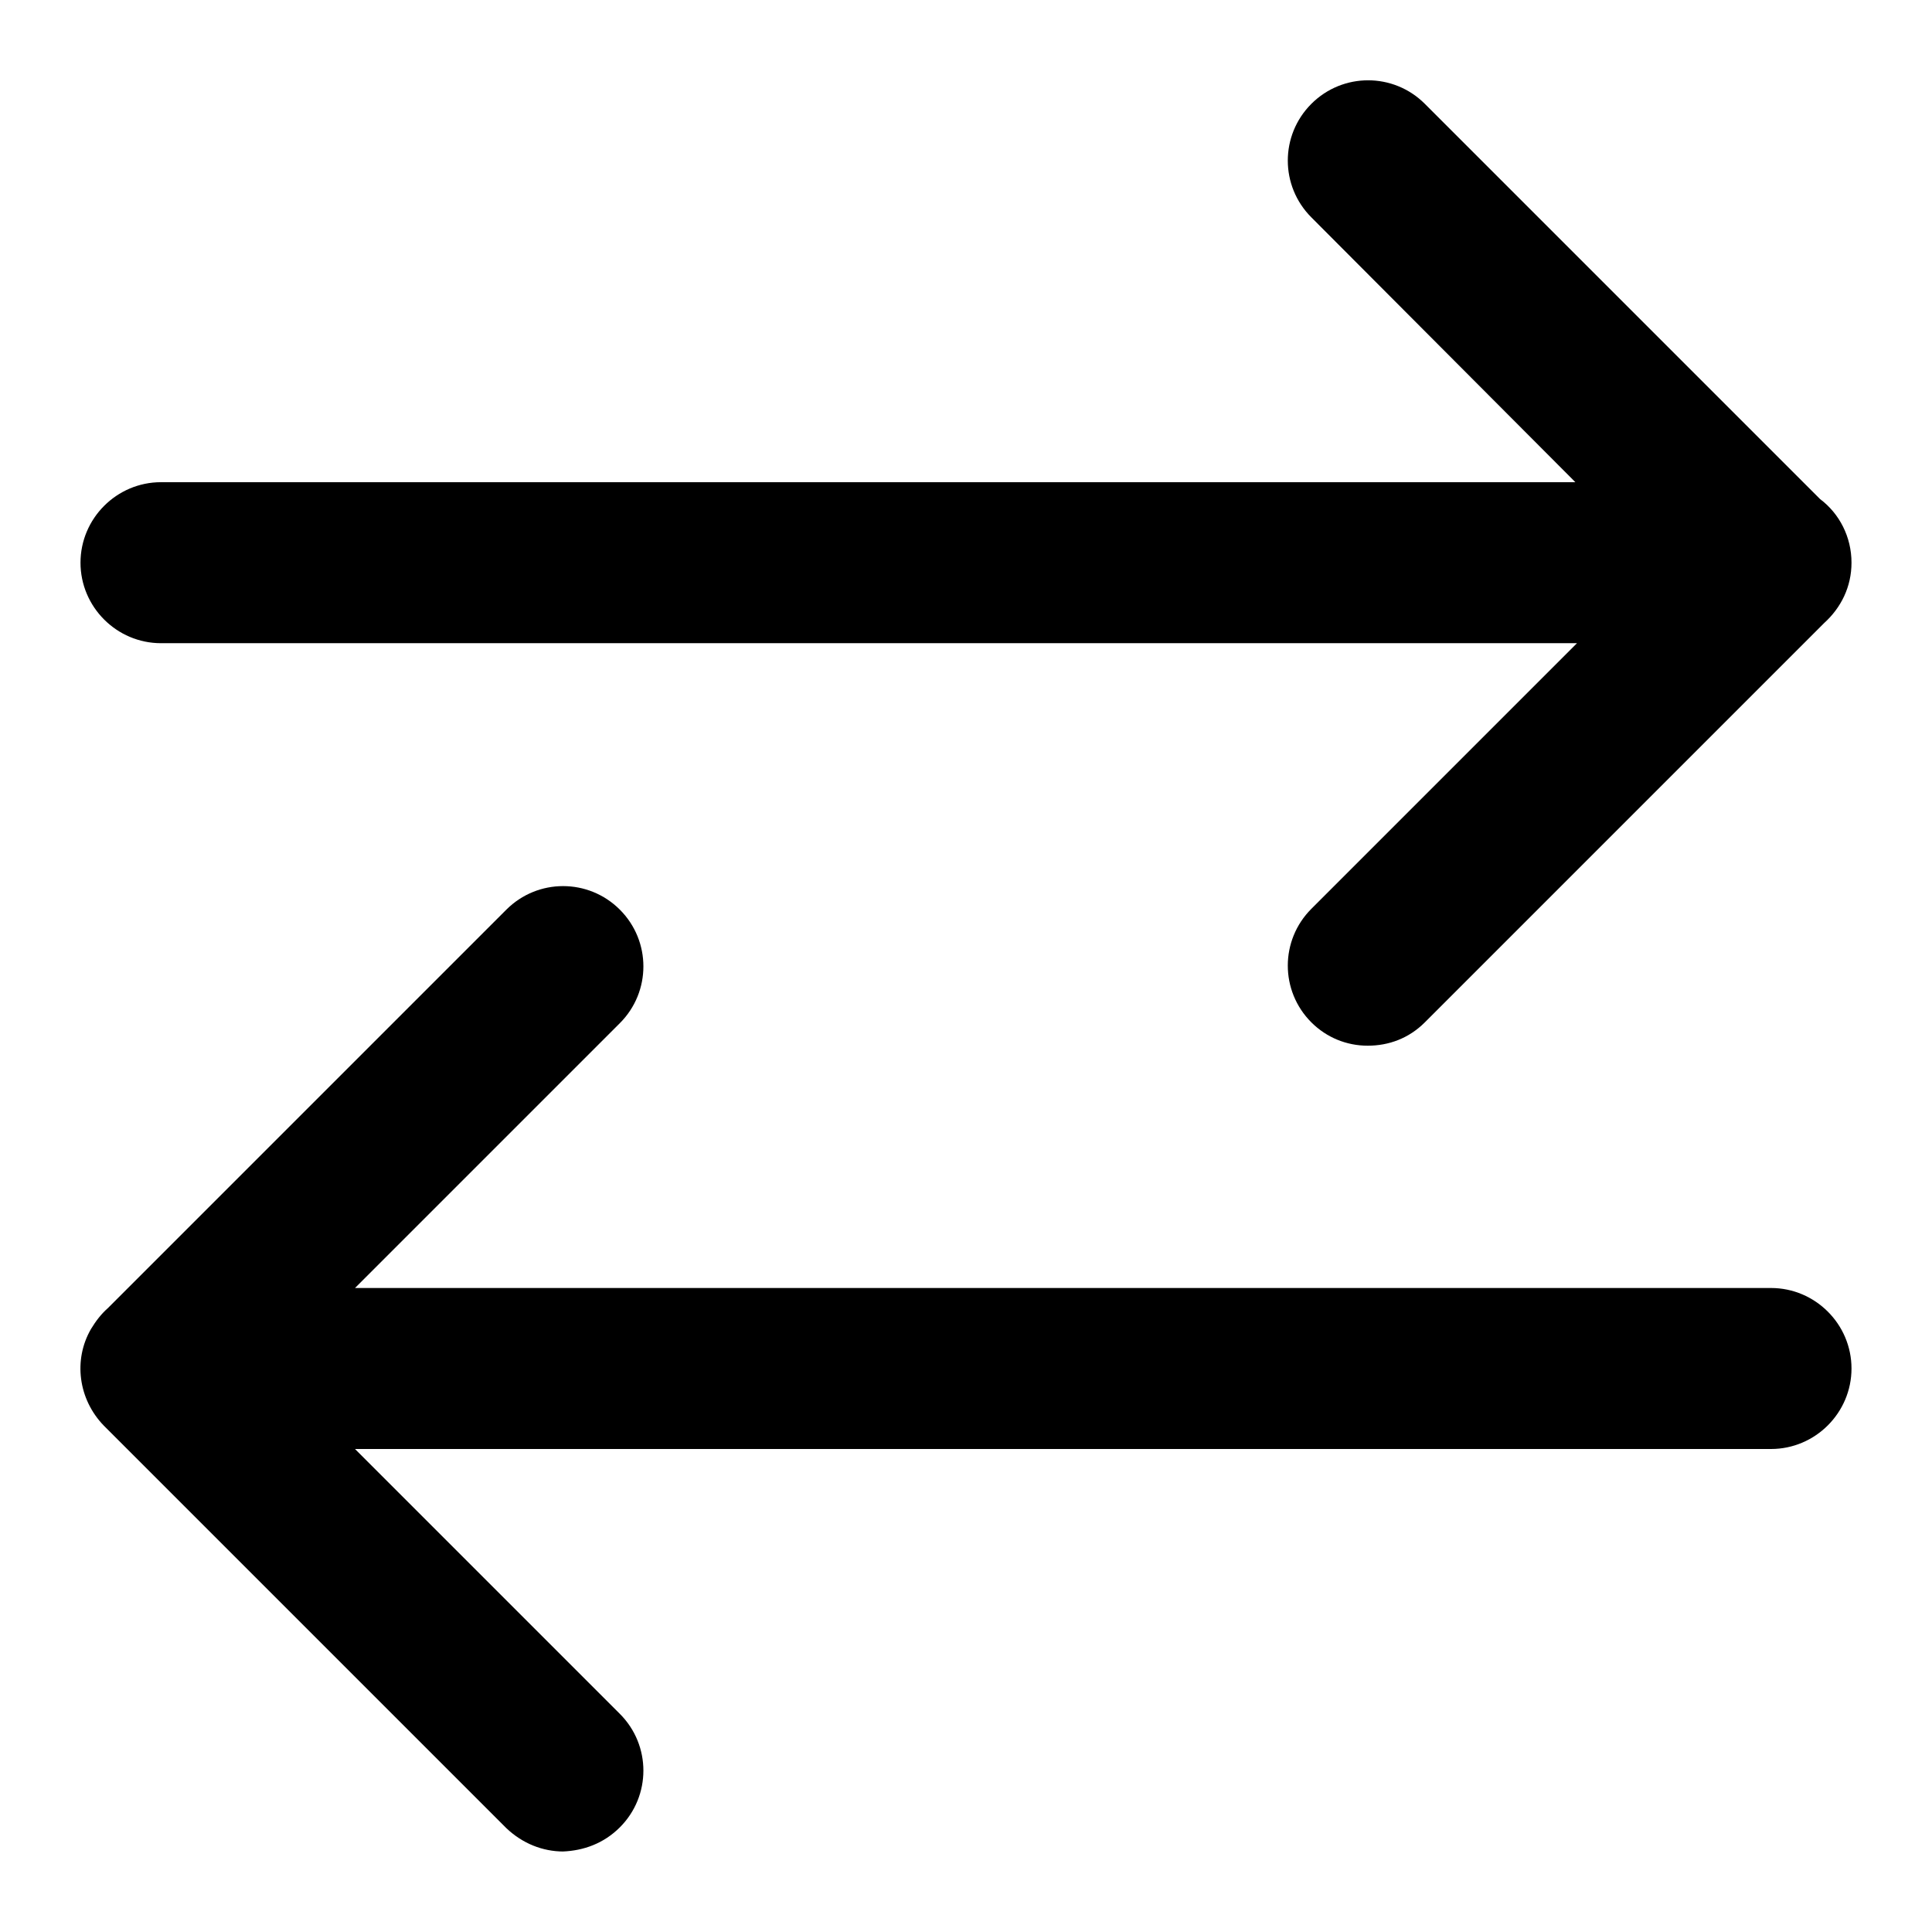 <svg xmlns="http://www.w3.org/2000/svg" width="240" height="240" viewBox="0 0 240 240"><path d="M10 69.9c0 -5.5 4.5 -10 10 -10h175.7l-32.8 -32.9c-3.9 -3.9 -3.9 -10.2 0 -14.1 3.9 -3.9 10.2 -3.9 14.1 0l49.1 49.1c2.4 1.8 3.9 4.7 3.9 7.9 0 3 -1.3 5.6 -3.4 7.5l-49.6 49.6c-2 2 -4.5 2.9 -7.1 2.9 -2.6 0 -5.1 -1 -7 -2.9 -3.9 -3.9 -3.9 -10.2 0 -14.1l33 -33H20c-5.5 0 -10 -4.5 -10 -10ZM230 170c0 -5.5 -4.5 -10 -10 -10H44.1l32.9 -32.9c3.9 -3.9 3.9 -10.2 0 -14.1 -3.9 -3.9 -10.2 -3.9 -14.1 0l-49.5 49.5c-0.8 0.7 -1.5 1.6 -2.1 2.6 -2.2 3.8 -1.6 8.7 1.6 12l50 50c2 1.9 4.5 2.9 7.1 2.9h-0.1c2.6 -0.1 5.1 -1 7.1 -3 3.9 -3.9 3.9 -10.2 0 -14.1l-32.9 -32.9h175.9c5.5 0 10 -4.5 10 -10Z"/></svg>